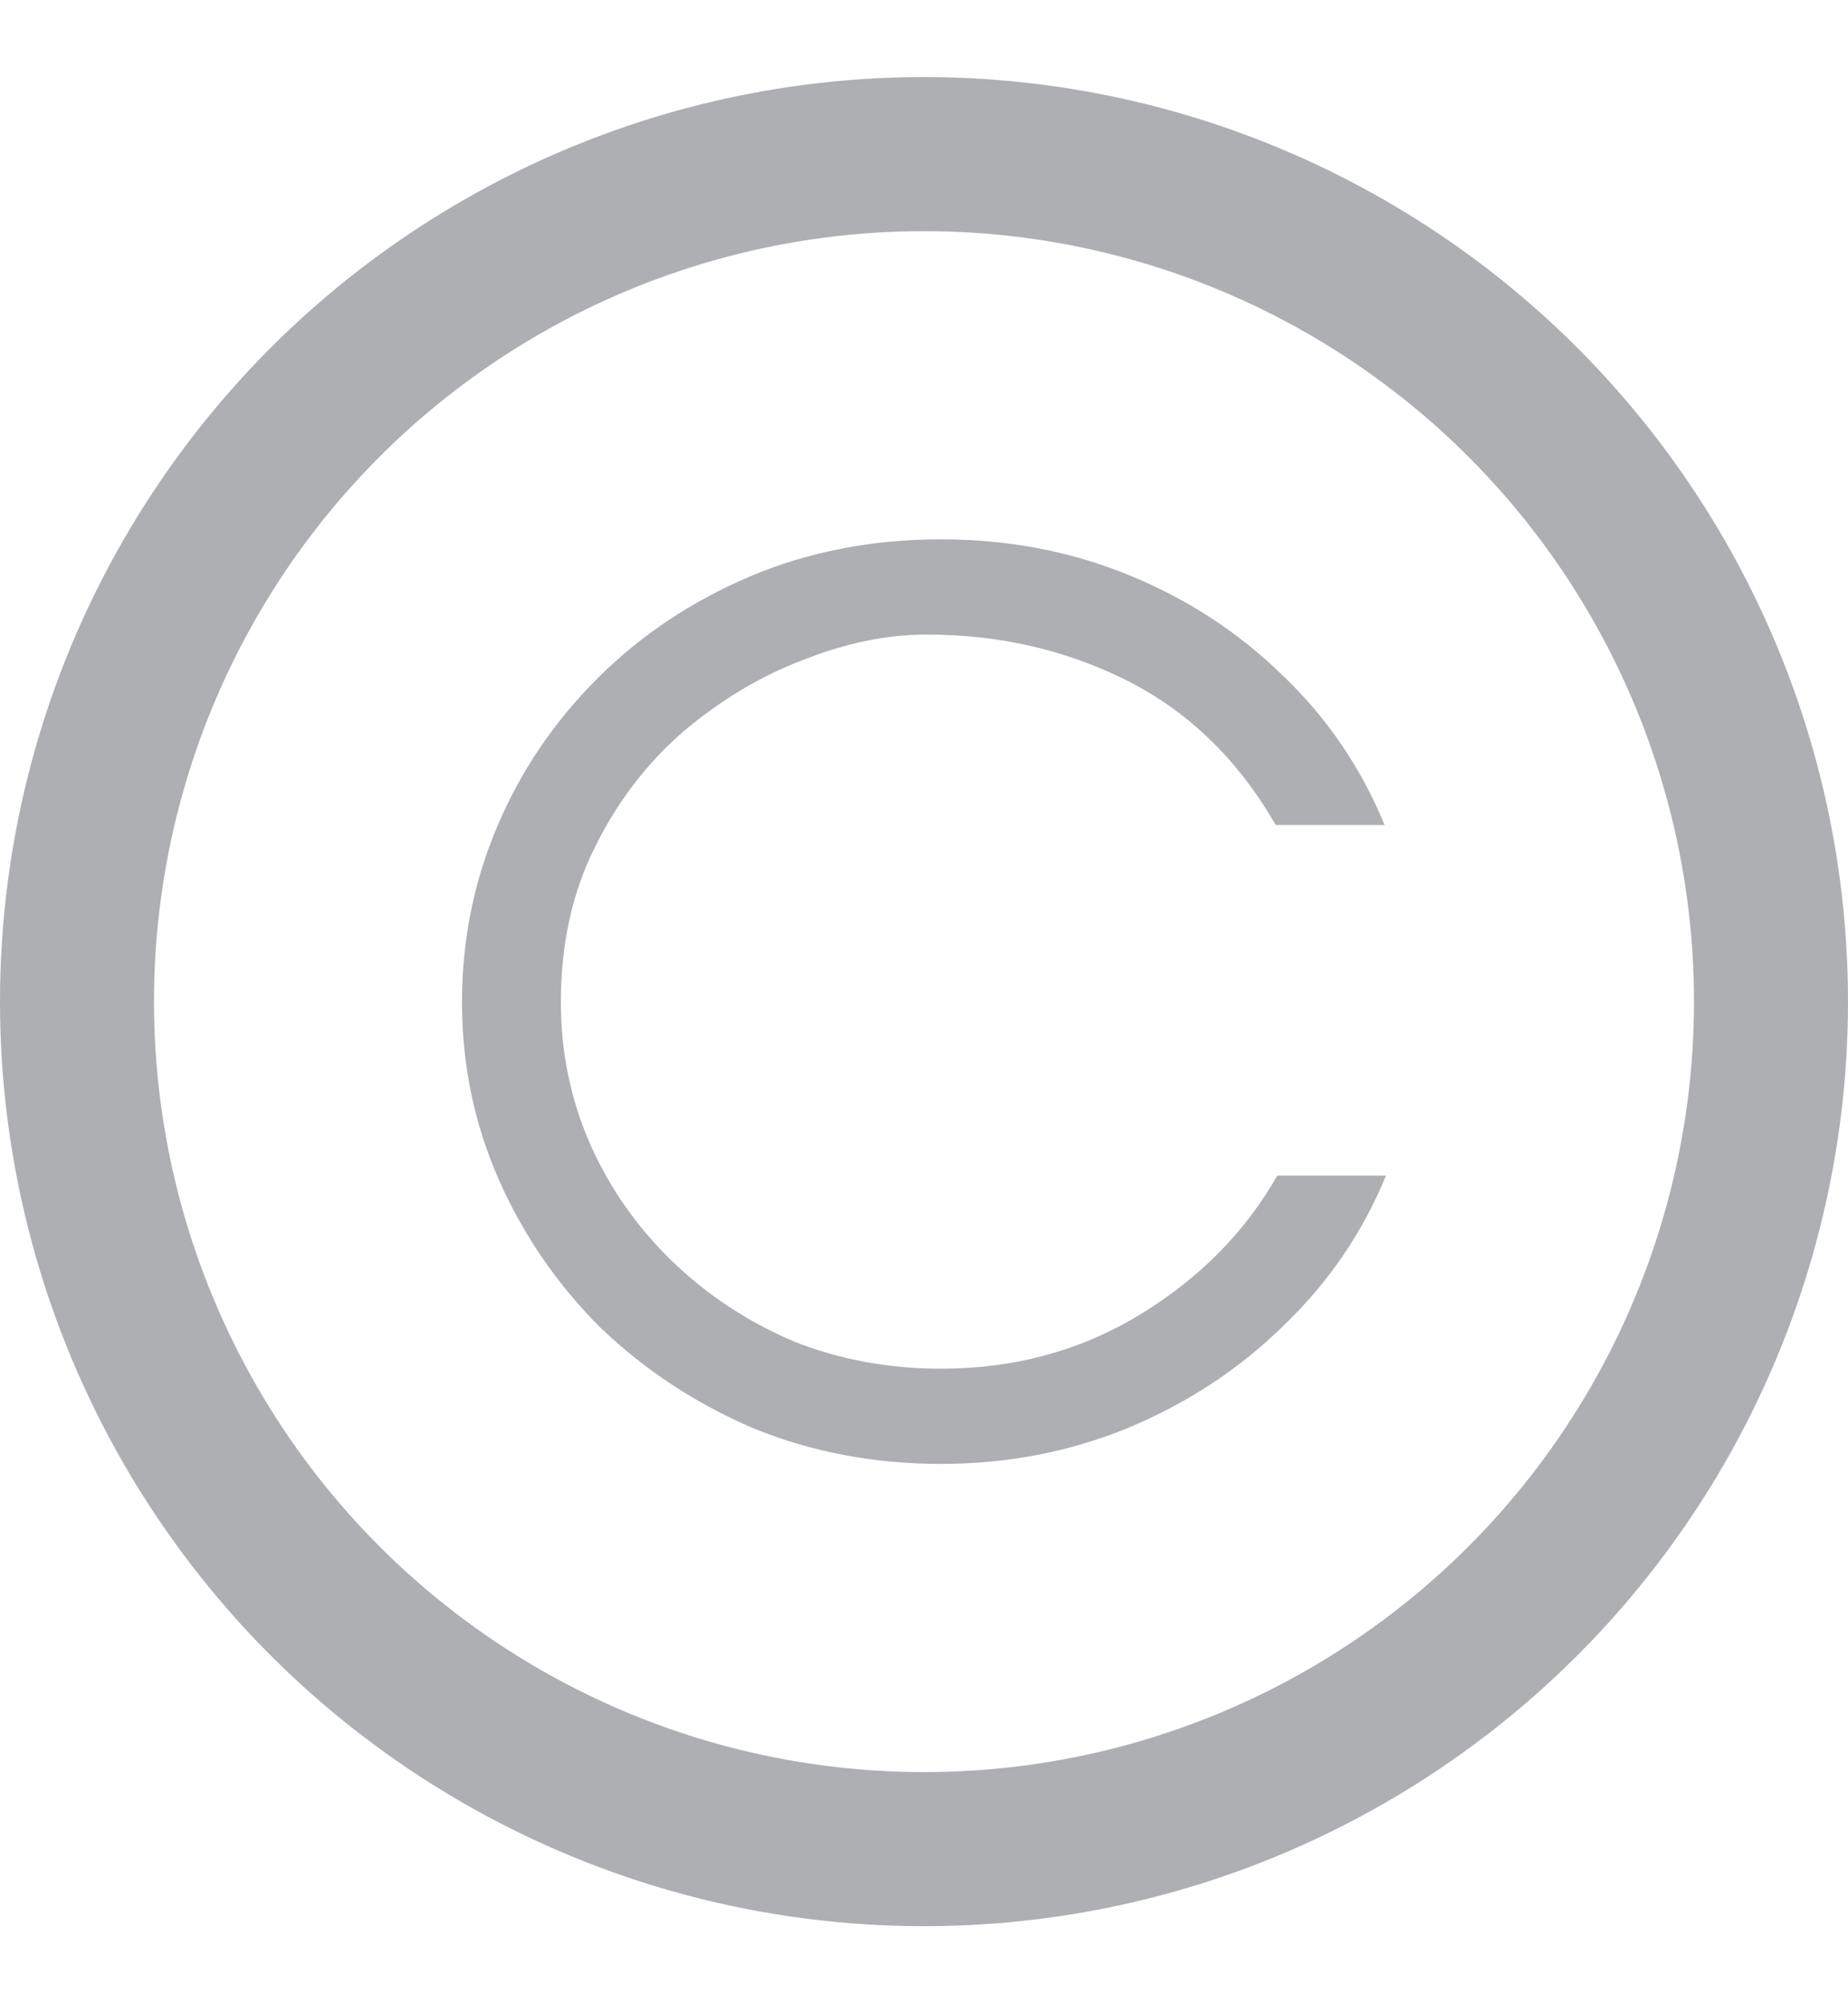 <svg xmlns="http://www.w3.org/2000/svg" width="12" height="13" viewBox="0 0 12 13" fill="none">
    <circle cx="6" cy="6.5" r="5.5" stroke="#ADAFB3"/>
    <path d="M6.11 9.5C5.676 9.5 5.269 9.423 4.89 9.268C4.517 9.108 4.187 8.891 3.899 8.616C3.618 8.335 3.398 8.015 3.239 7.655C3.08 7.294 3 6.911 3 6.504C3 6.104 3.076 5.723 3.229 5.363C3.382 5.002 3.599 4.682 3.881 4.401C4.162 4.121 4.492 3.901 4.872 3.74C5.251 3.58 5.664 3.5 6.11 3.5C6.544 3.5 6.951 3.577 7.33 3.732C7.709 3.886 8.043 4.104 8.33 4.384C8.618 4.659 8.838 4.982 8.991 5.354H8.284C8.04 4.931 7.719 4.619 7.321 4.418C6.924 4.218 6.489 4.118 6.018 4.118C5.761 4.118 5.495 4.172 5.22 4.281C4.945 4.384 4.685 4.539 4.44 4.745C4.202 4.951 4.009 5.202 3.862 5.5C3.716 5.792 3.642 6.127 3.642 6.504C3.642 6.83 3.706 7.139 3.835 7.431C3.963 7.717 4.141 7.969 4.367 8.187C4.593 8.404 4.853 8.576 5.147 8.702C5.446 8.822 5.768 8.882 6.11 8.882C6.587 8.882 7.018 8.765 7.404 8.53C7.789 8.295 8.086 7.995 8.294 7.629H9C8.847 8.001 8.624 8.327 8.33 8.607C8.043 8.888 7.706 9.108 7.321 9.268C6.942 9.423 6.538 9.5 6.11 9.5Z" fill="#ADAFB3"/>
</svg>